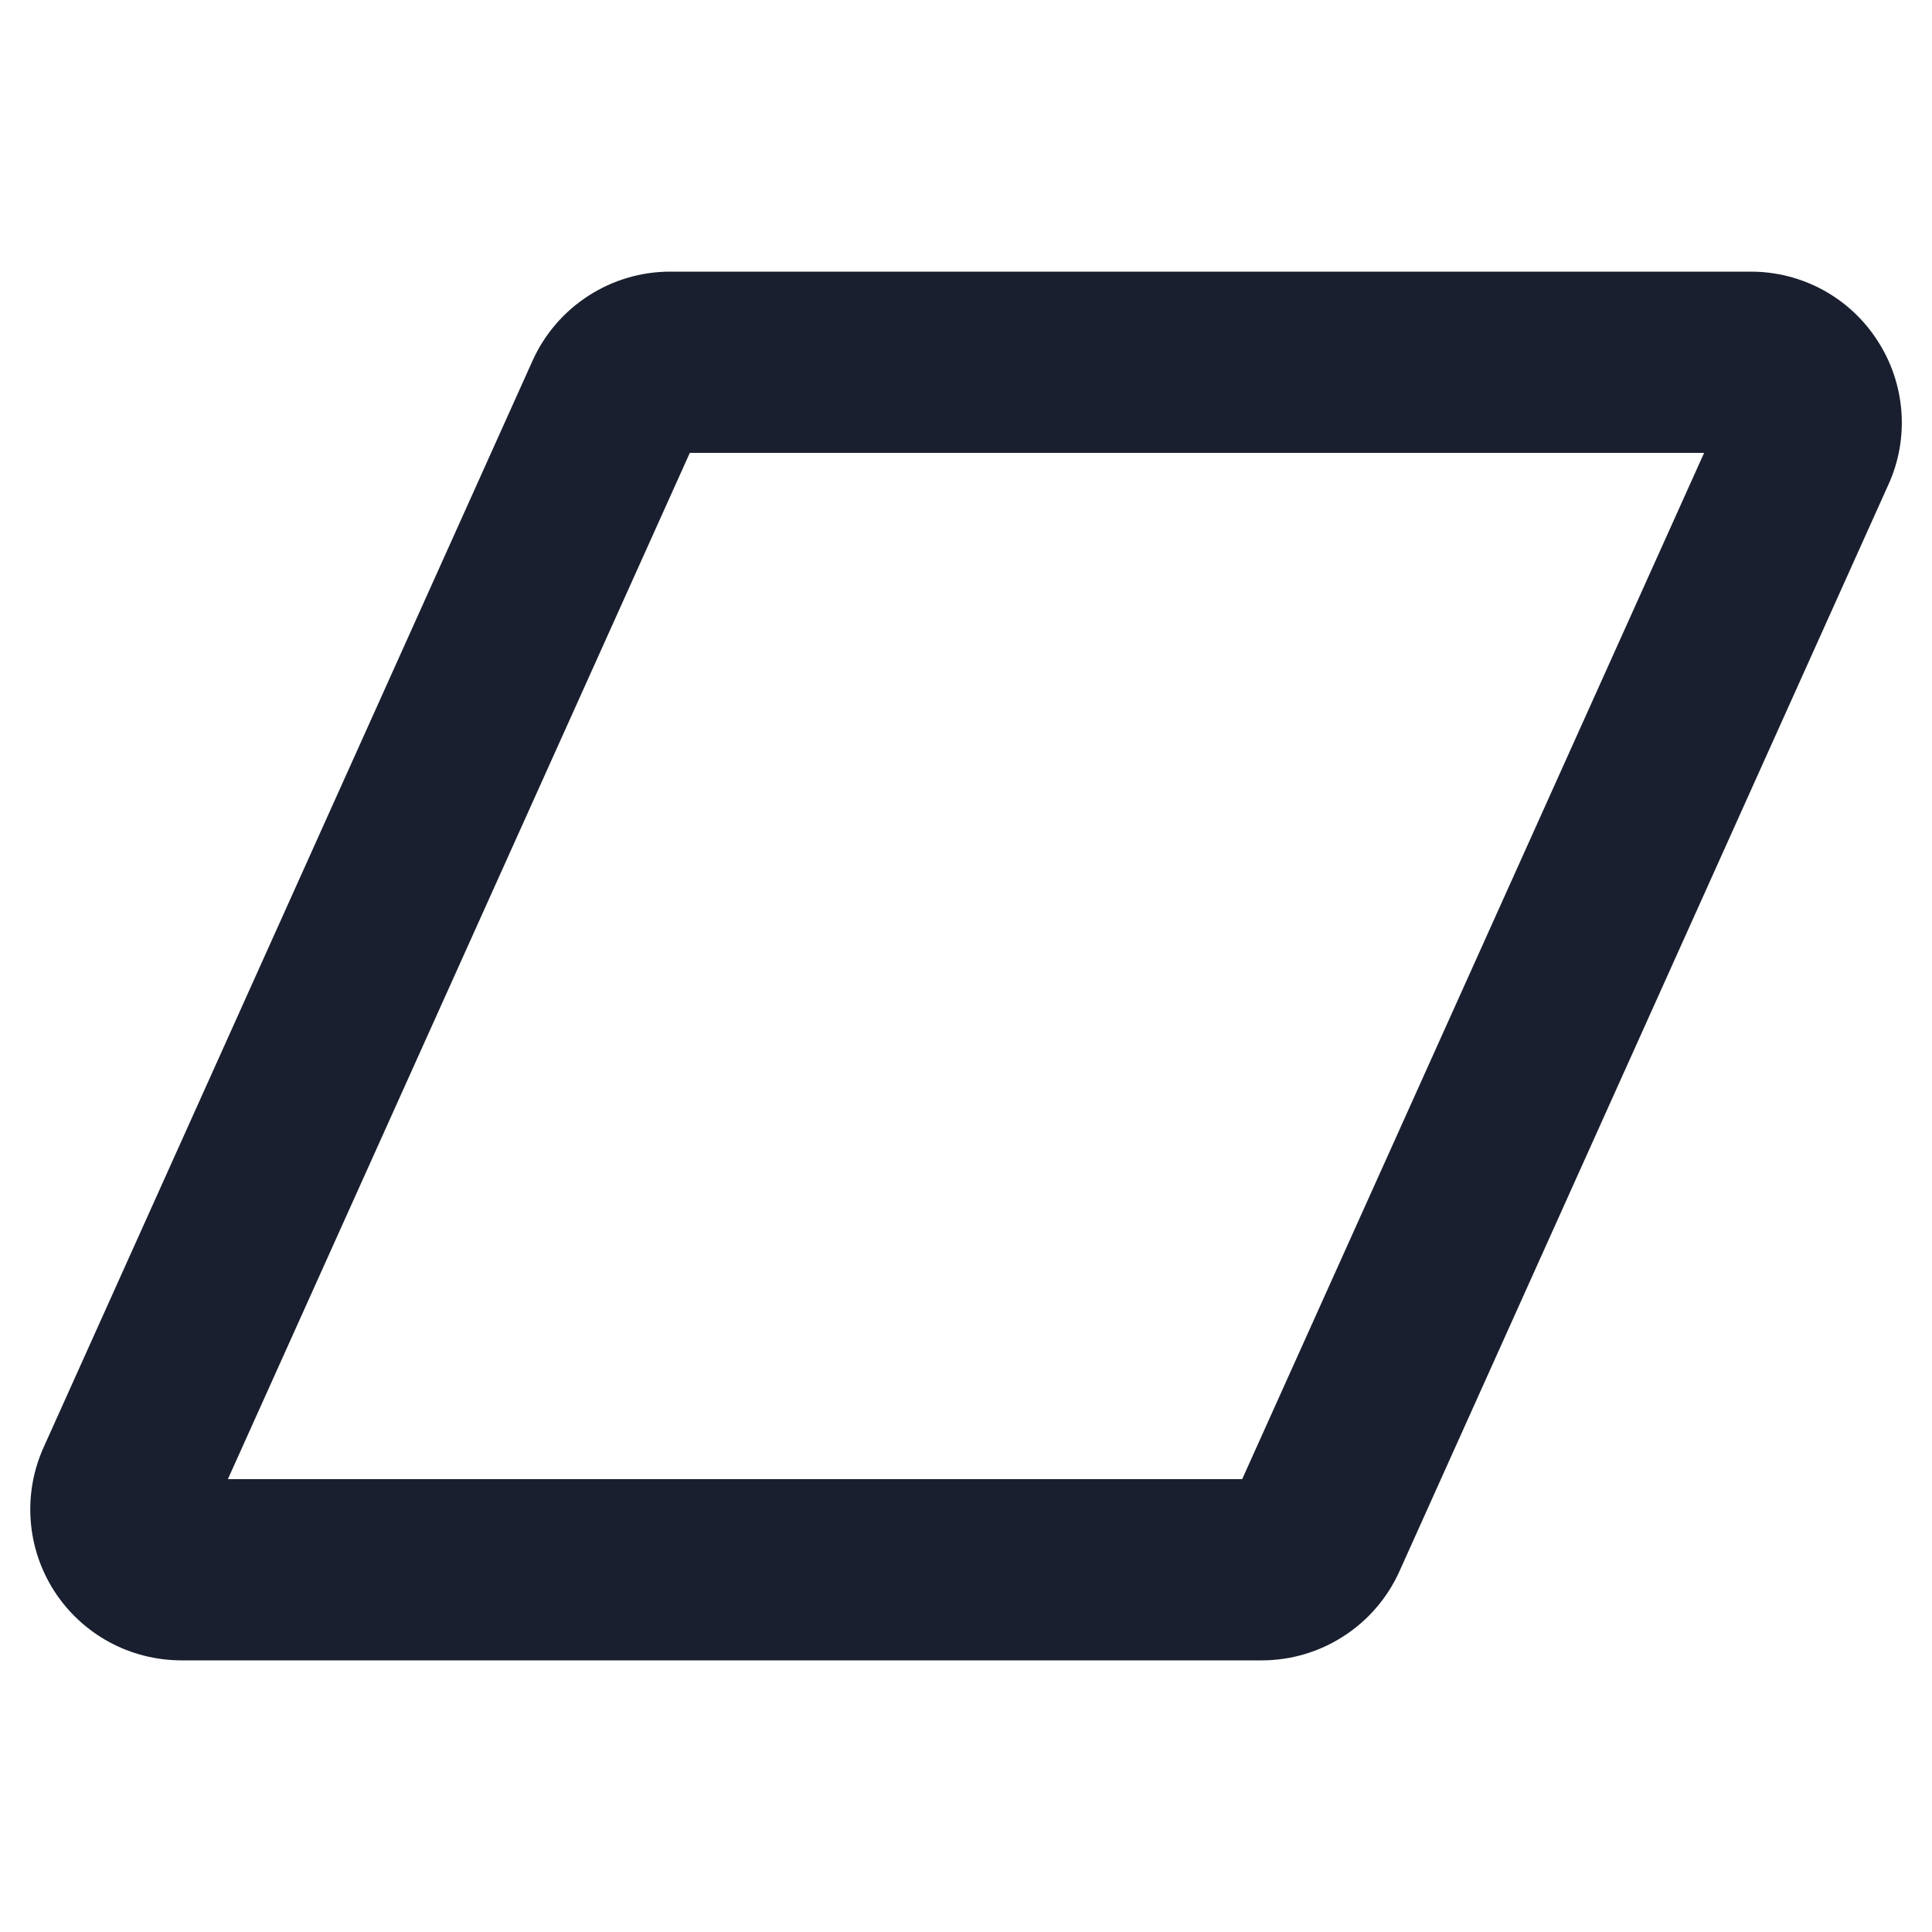 <svg width="20" height="20" viewBox="0 0 20 20" fill="none" xmlns="http://www.w3.org/2000/svg">
<path d="M19.436 3.527C19.295 3.307 19.101 3.127 18.872 3.002C18.643 2.877 18.386 2.812 18.125 2.812H6.938C6.637 2.812 6.343 2.899 6.09 3.063C5.837 3.226 5.637 3.459 5.513 3.734L0.451 14.984C0.344 15.222 0.298 15.482 0.318 15.743C0.337 16.003 0.422 16.254 0.563 16.473C0.705 16.692 0.899 16.872 1.128 16.997C1.357 17.122 1.614 17.187 1.875 17.188H13.062C13.363 17.188 13.657 17.101 13.91 16.937C14.163 16.774 14.363 16.541 14.487 16.266L19.549 5.016C19.657 4.779 19.703 4.517 19.683 4.257C19.663 3.997 19.578 3.745 19.436 3.527ZM12.859 15.312H2.359L7.141 4.688H17.641L12.859 15.312Z" fill="#191F2E"/>
</svg>
